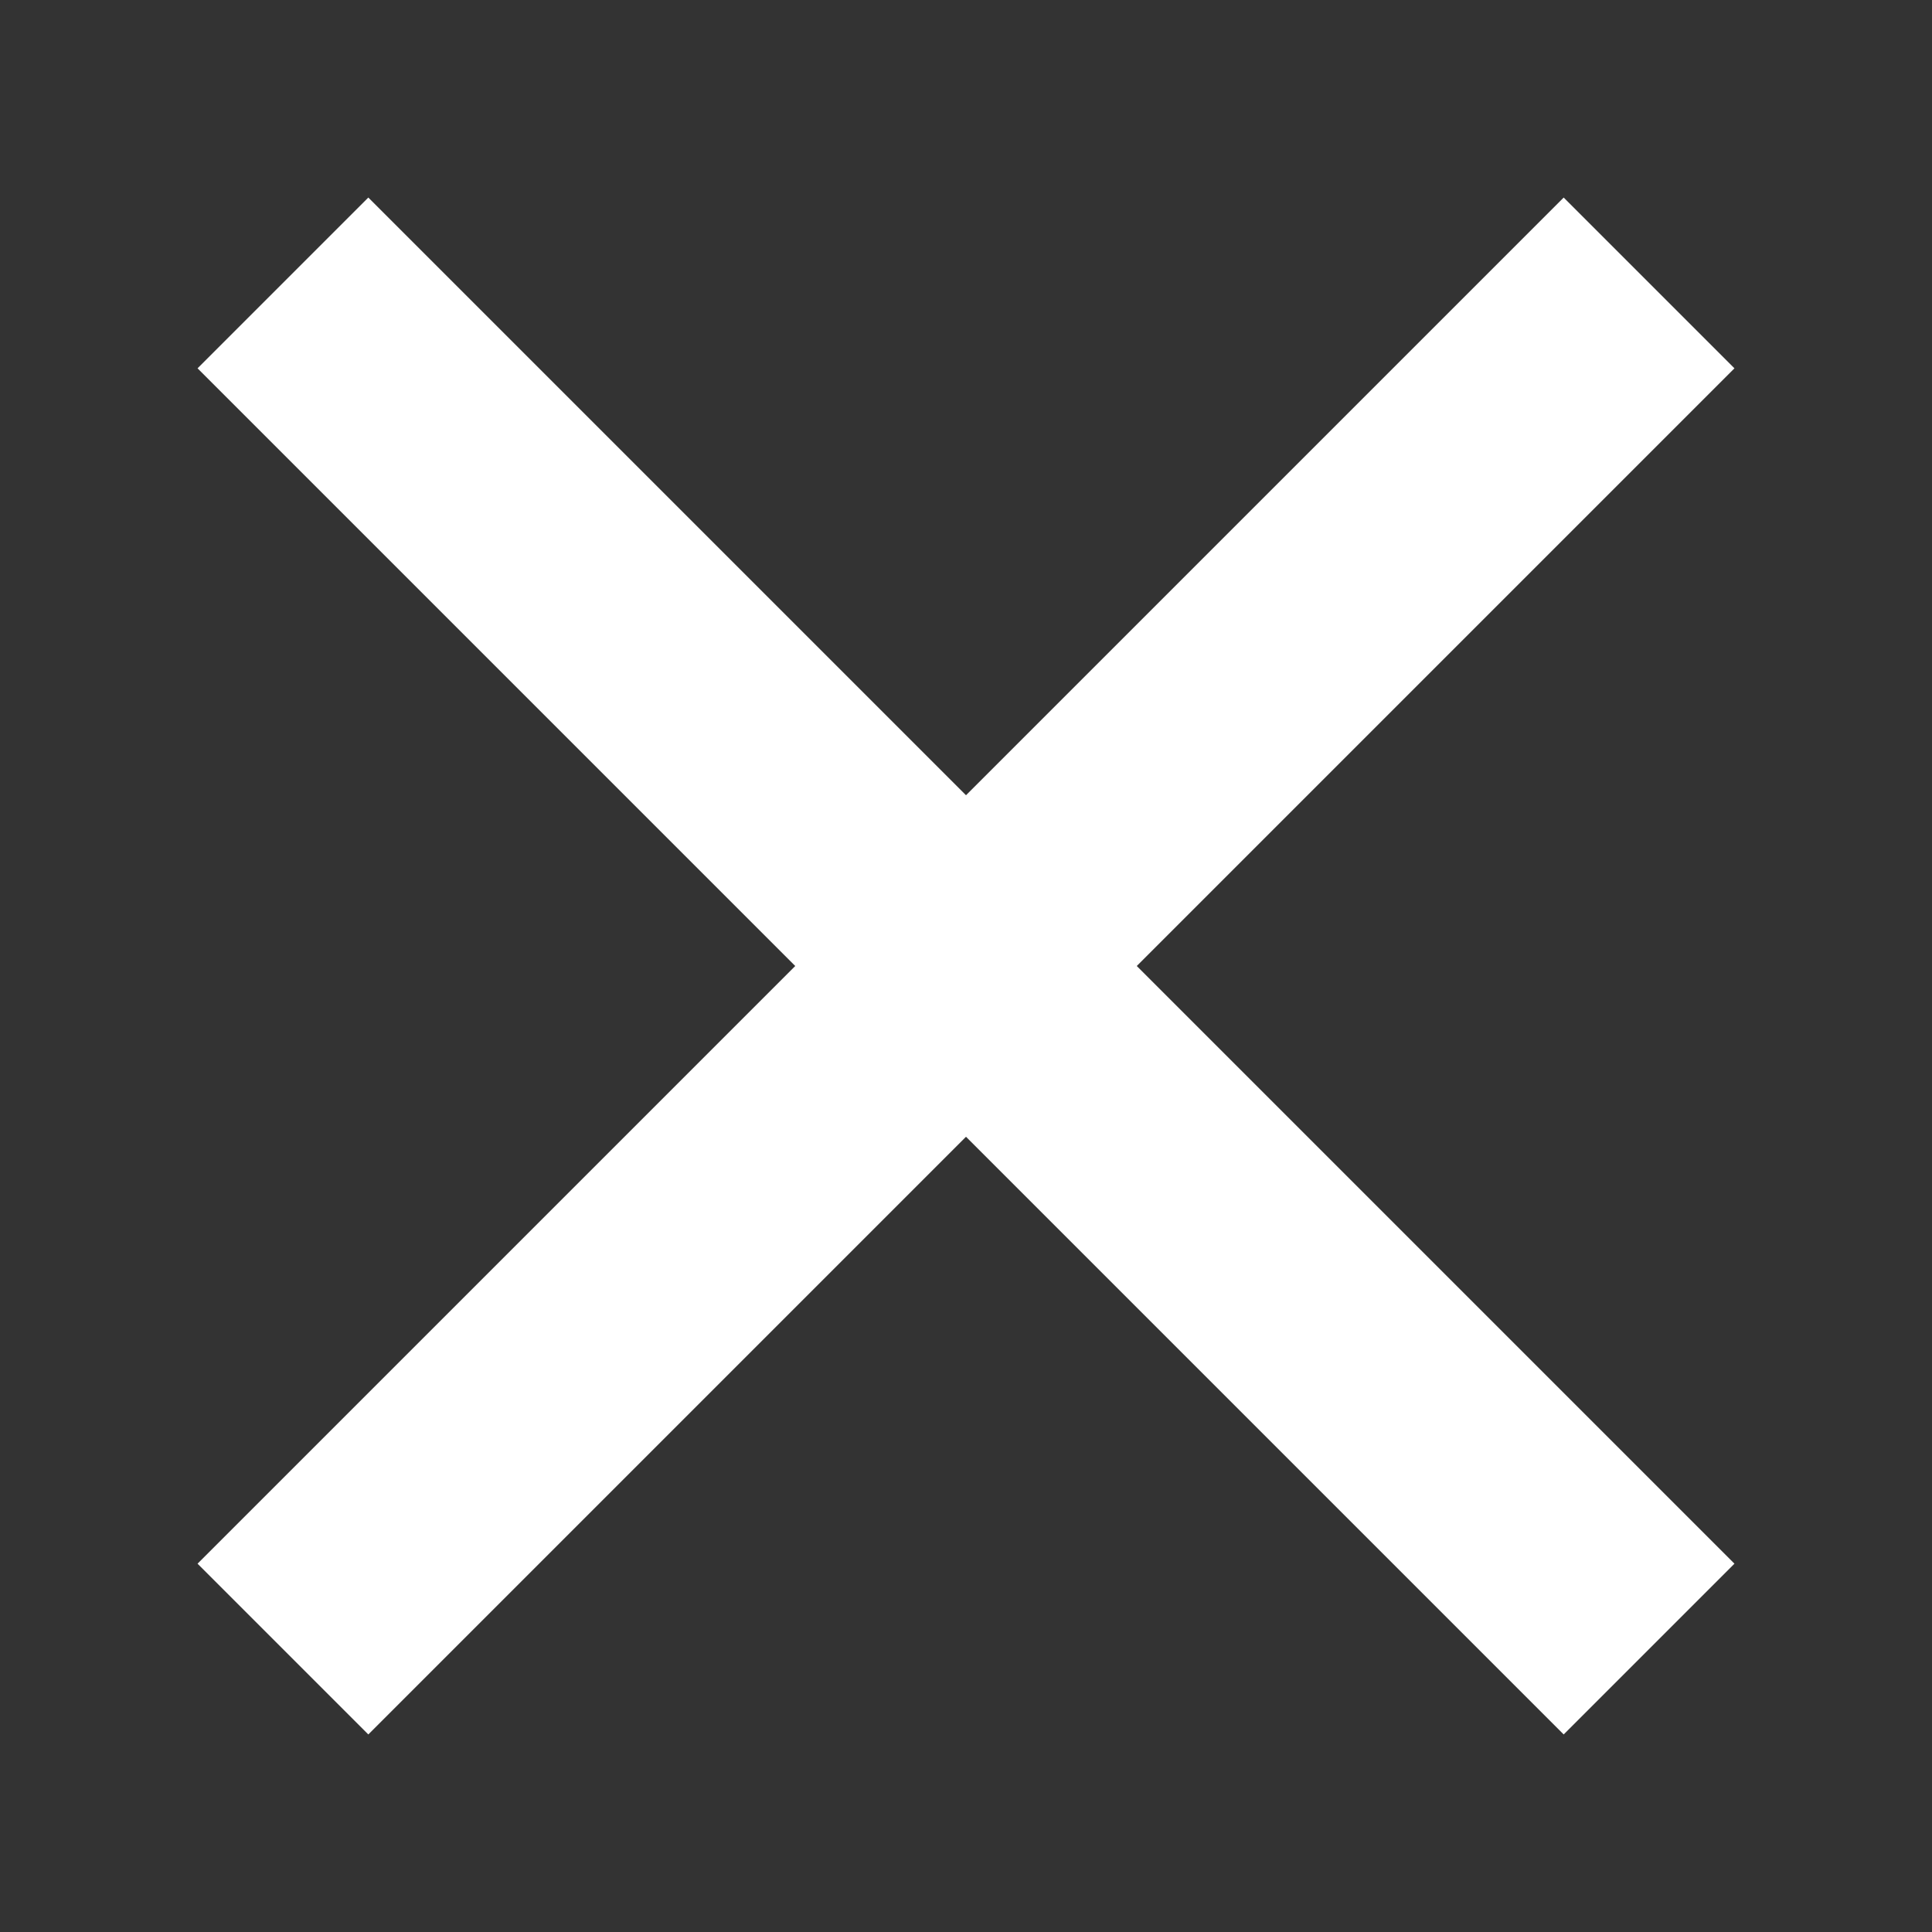 <svg width="16px" height="16px" version="1.1" xmlns="http://www.w3.org/2000/svg" xmlns:xlink="http://www.w3.org/1999/xlink">
    <rect width="100%" height="100%" fill="#333333" stroke="none"/>
    <!-- Generator: Sketch 40.1 (33804) - http://www.bohemiancoding.com/sketch -->
    <desc>Created with Sketch.</desc>
    <defs></defs>
    <g id="Group-2" stroke="none" stroke-width="1" fill="none" fill-rule="evenodd" transform="translate(8, 8) rotate(-45) translate(-8, -8) ">
        <rect id="Rectangle-3" fill="#FFFFFF" x="0" y="7" width="16" height="2"></rect>
        <rect id="Rectangle-3-Copy" fill="#FFFFFF" transform="translate(8, 8) rotate(-90) translate(-8, -8) " x="0" y="7" width="16" height="2"></rect>
    </g>
</svg>
